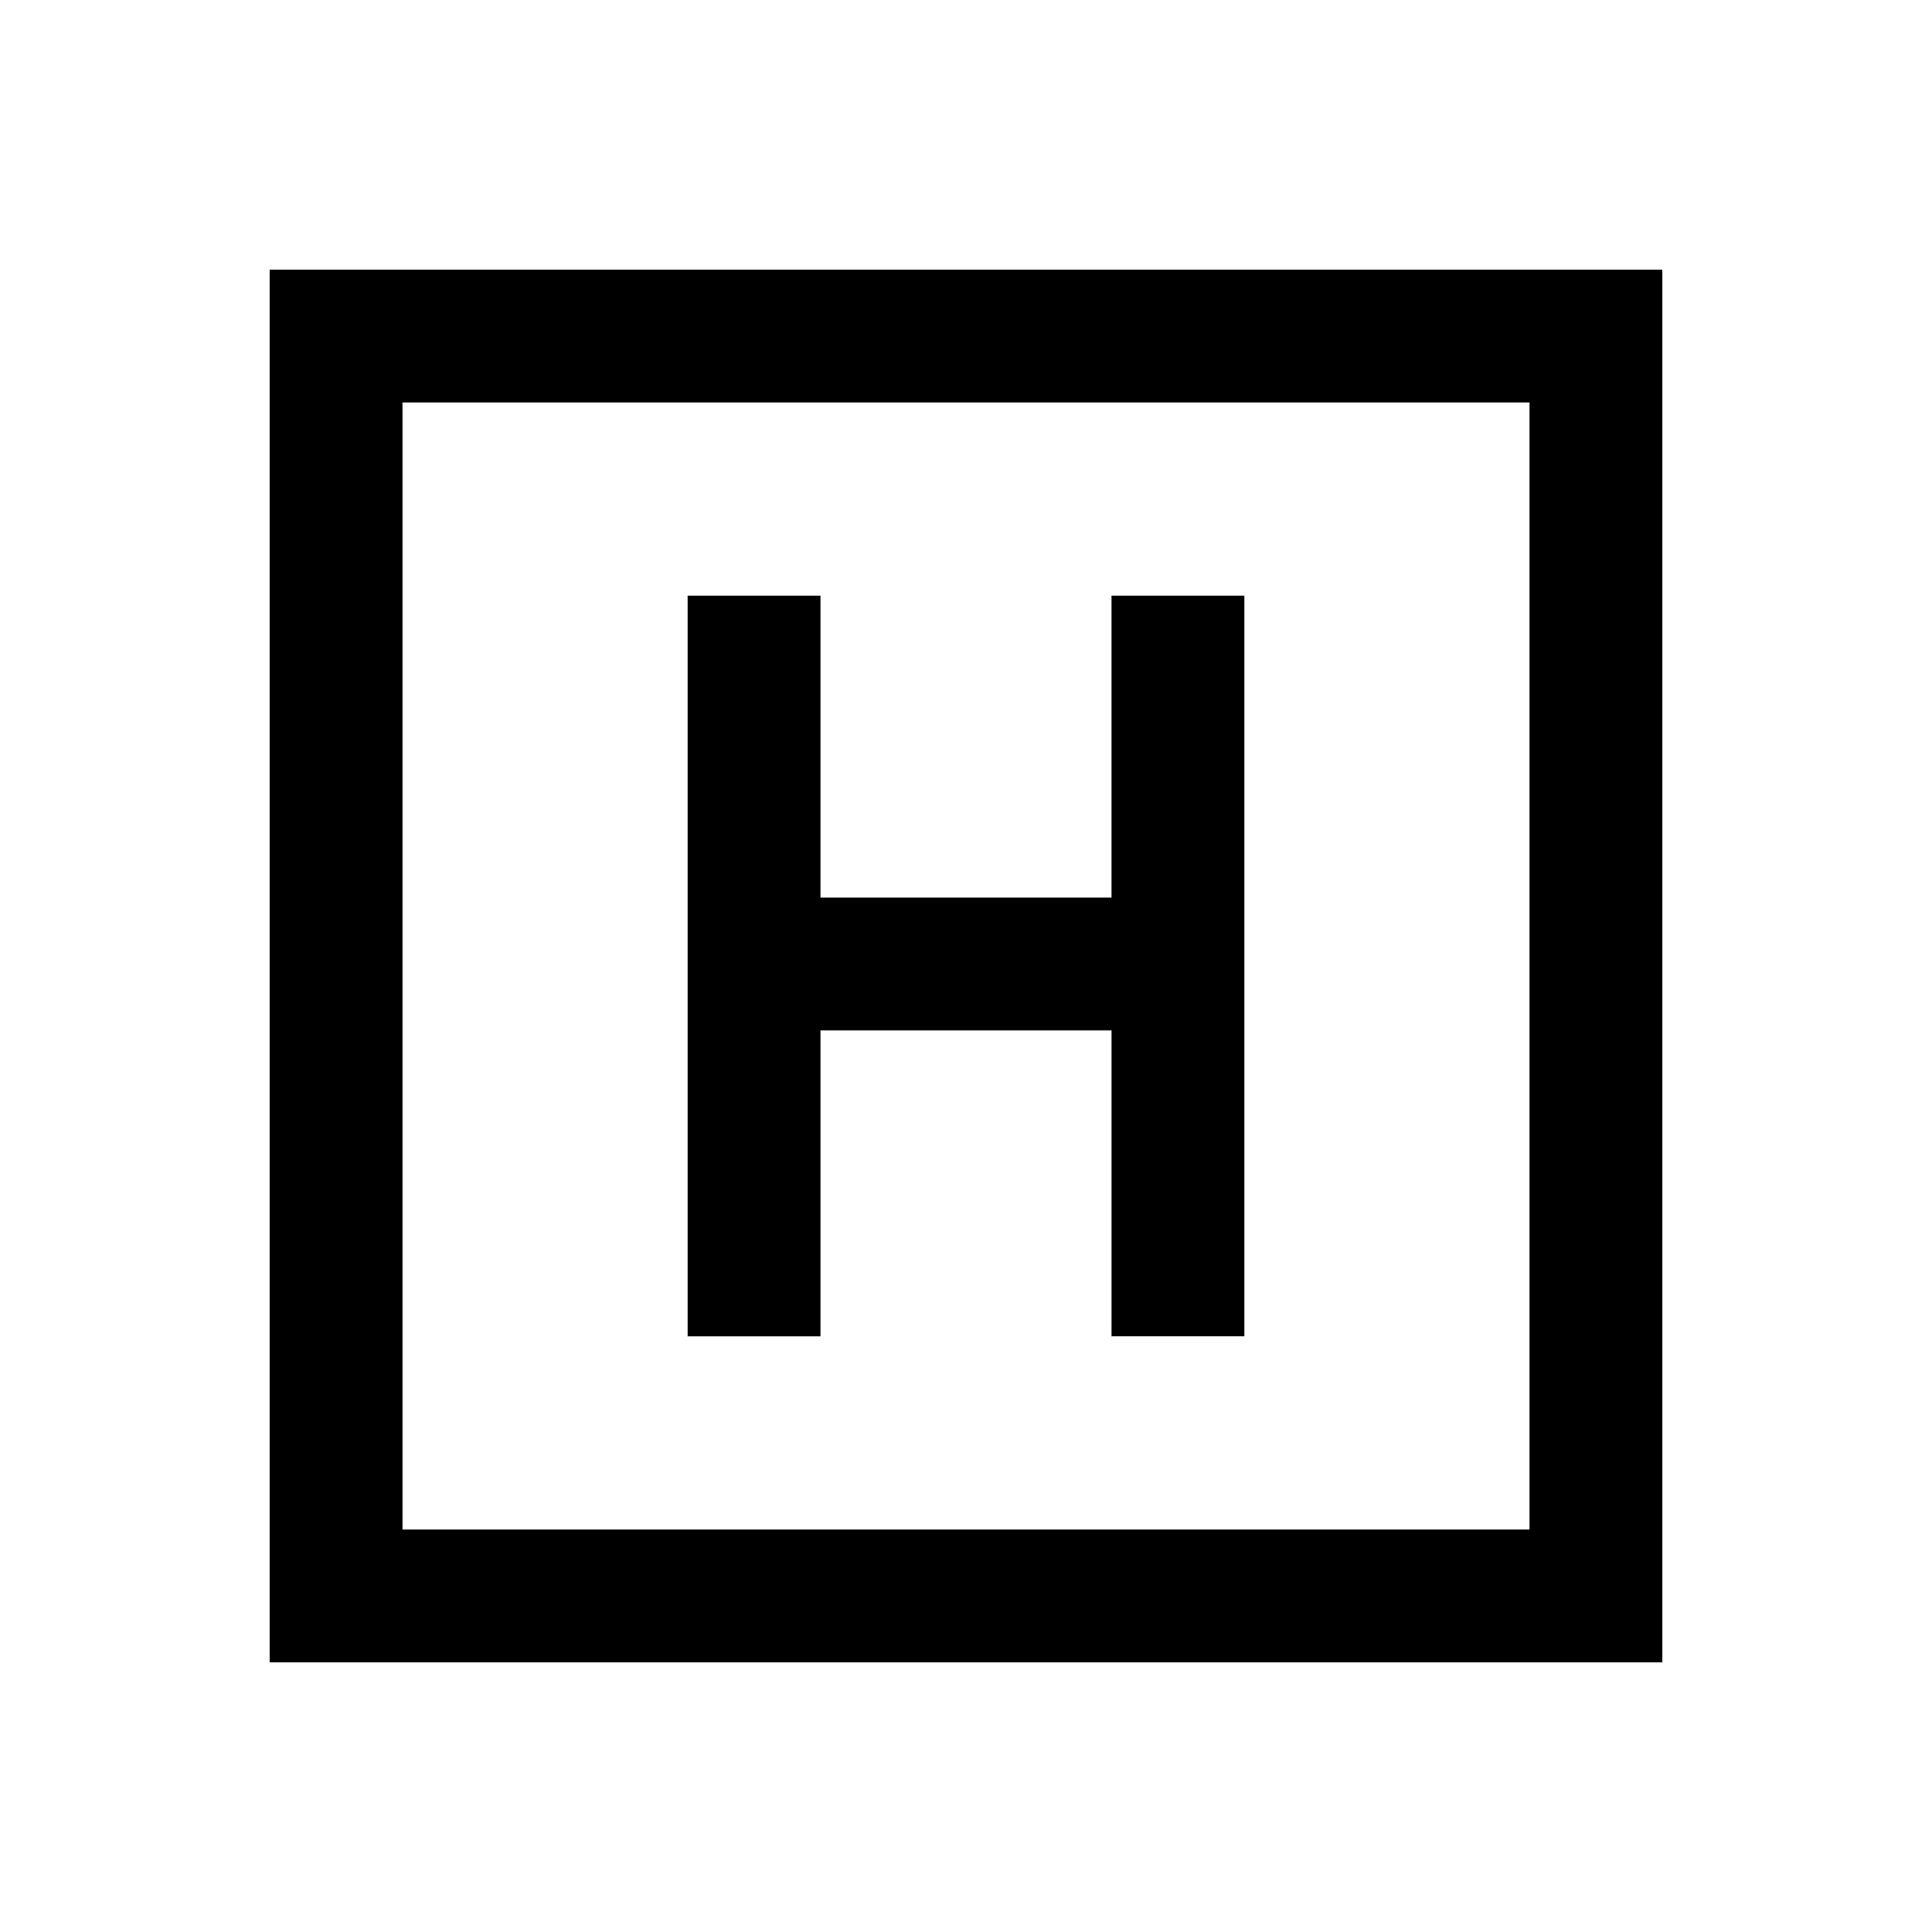 <svg xmlns="http://www.w3.org/2000/svg" height="24" viewBox="0 96 960 960" width="24"><path d="M341.692 760h66V608h144.616v152h66V392h-66v150H407.692V392h-66v368ZM134 922V230h692v692H134Zm66-66h560V296H200v560Zm0-560v560-560Z"/></svg>